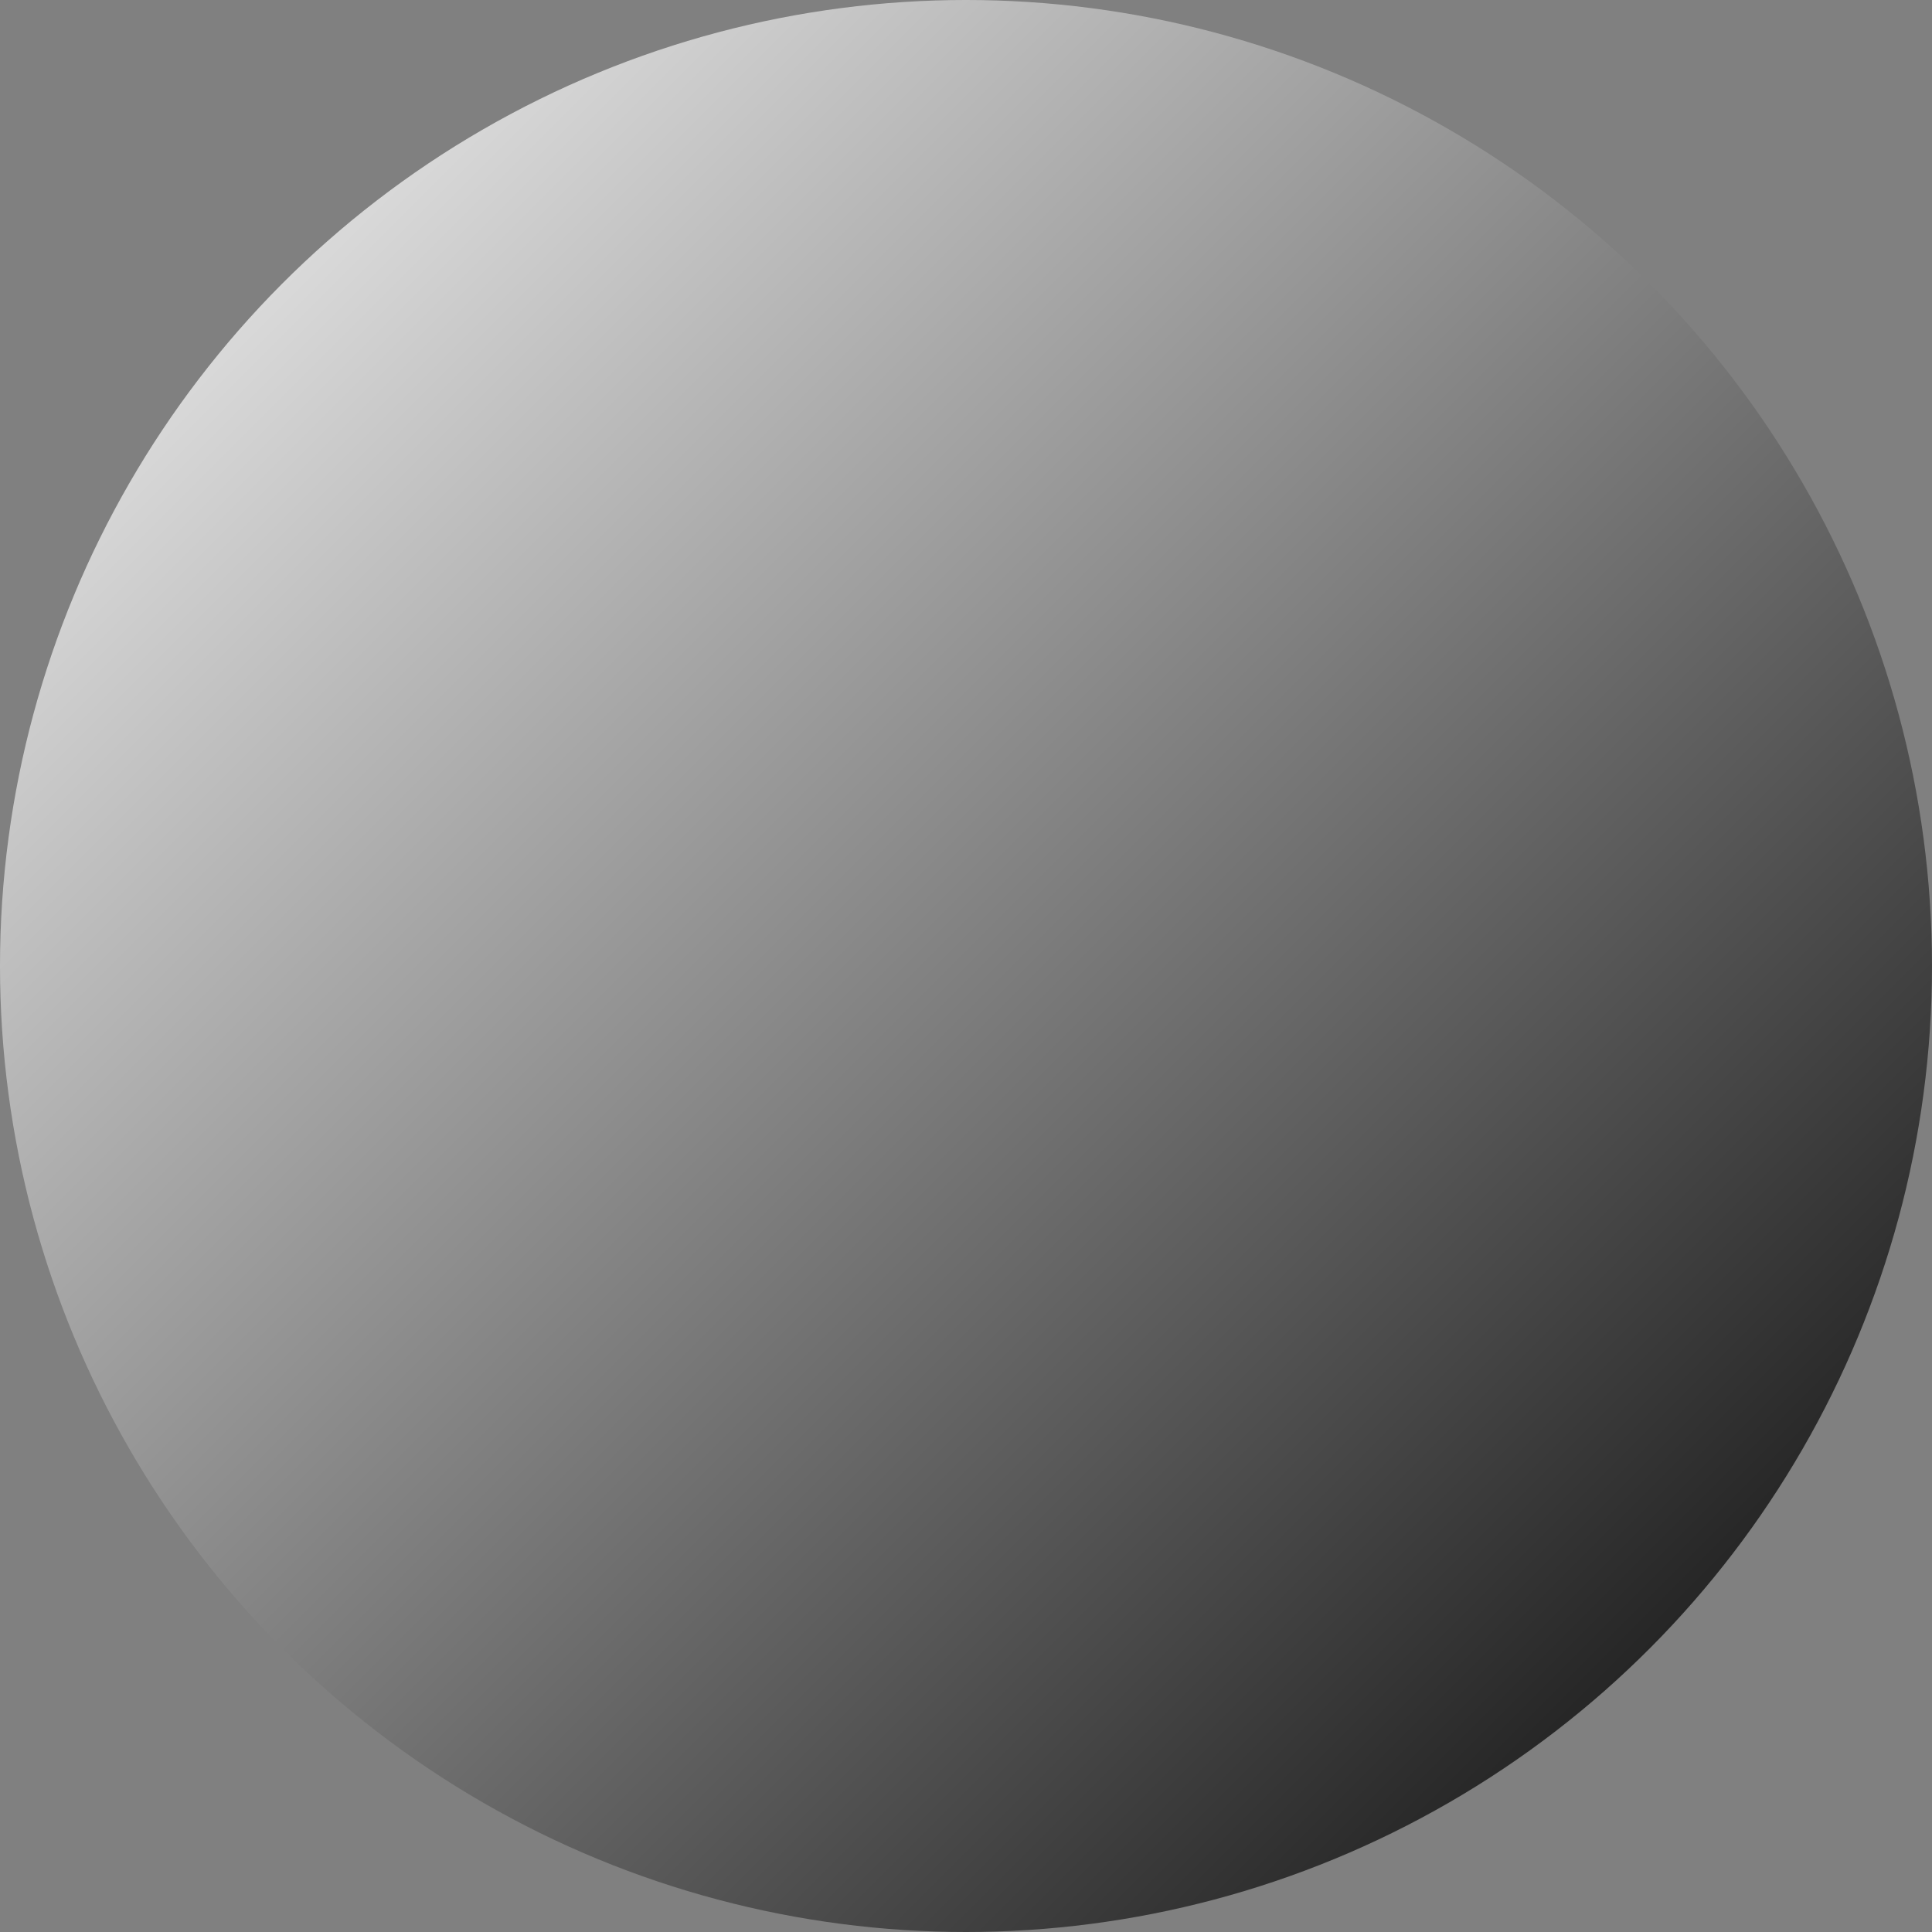 <svg xmlns="http://www.w3.org/2000/svg" viewBox="0 0 512 512" style="height: 512px; width: 512px;"><rect x="0" y="0" width="512" height="512" fill="#808080" stroke="none"/><defs><linearGradient x1="0" x2="1" y1="0" y2="1" id="caro-asercion-dodo-gradient-0"><stop offset="0%" stop-color="#ffffff" stop-opacity="1"></stop><stop offset="100%" stop-color="#000000" stop-opacity="1"></stop></linearGradient></defs><circle cx="256" cy="256" r="256" fill="url(#caro-asercion-dodo-gradient-0)"></circle><g class="" transform="translate(0,0)" style=""><path d="M272.707 426.95c-26.005 20.19-10.044 48.44-10.044 48.44s22.858 18 74.775-4.46l18.029 23.67-181.924-1.92 11.302-19.31 45.555 4.95-9.983-48.63zm104.64-290.068c2.471 49.377 128.226 132.735 54.755 197.376l-1.562-31.615C367.701 426.78 196.513 422.43 137.732 392.677 7.55 326.776 143.64 50.138 330.303 212.926c16.361-15.75-12.617-60.152-34.995-93.871-49.251-74.212 13.036-100.877 63.58-91.489-10.094 3.919-17.163 9.349-22.026 15.432-9.691 12.125-11.195 27.43-9.07 41.526 2.924 19.397 12.585 36.134 12.585 36.134l.927 1.608 1.523 1.062c11.848 8.266 23.408 12.168 34.52 13.554zM225.674 292.354c-5.392 1.379-10.052 3.593-13.51 6.3-5.166 4.043-8.028 9.212-8.399 14.627-.329 4.803 1.215 10.095 5.927 15.25a31.96 31.96 0 0 0 3.098 2.942c-13.869 4.423-28.425 13.781-34.678 32.733l-2.612 7.914 7.914 2.611c54.508 17.987 98.5 14.265 127.793 2.047 21.097-8.799 34.847-22.173 40.499-35.431 4.377-10.266 4.225-20.643-.519-29.754-4.756-9.134-14.667-17.359-30.731-22.108l9.384-7.899-10.732-12.751-37.608 31.653 19.374 2.11c30.192 3.29 42.059 16.829 35.501 32.213-4.337 10.171-15.398 19.834-31.584 26.585-24.996 10.426-61.756 13.49-107.155.301 5.605-8.563 14.414-12.799 22.389-14.99 10.857-2.982 20.473-2.256 20.473-2.256l3.078-16.282c-9.445-2.865-15.942-5.997-19.954-9.344-1.945-1.623-3.333-2.888-3.229-4.406.125-1.827 2.105-2.918 4.26-4.055 6.087-3.21 15.409-4.119 24.718-1.296l5.183-15.836c-3.24-1.139-6.009-2.424-8.316-3.813-1.63-.982-3.01-2.003-4.133-3.057-1.011-.948-1.793-1.886-2.277-2.839-.17-.332-.596-.575-.369-.802.935-.934 2.558-1.266 4.586-1.467 3.54-.351 7.976.181 13.244 1.716l4.661-16.002c-12.193-3.552-21.553-2.85-27.591-.382-5.964 2.437-9.464 6.614-10.859 11.279-1.293 4.325-.849 9.389 2.174 14.489zm-115.661-95.945c-18.612-123.322-140.144-13.656-43.562-6.438-37.548 48.185 7.946 120.58 7.946 120.58s-22.445-66.16 35.616-114.142zm278.21-158.16.064.039c-6.751 20.123 20.117 44.03 43.21 35.462 34.833-12.924 62.19 11.059 46.296 62.052-4.644-9.155-10.177-14.779-16.168-18.193-11.174-6.365-24.739-5.004-40.103-1.769-19.552 4.117-42.845 11.178-67.572-5.104-2.153-4.12-7.718-15.696-9.677-28.696-1.459-9.677-1.045-20.312 5.608-28.635 6.512-8.147 18.434-13.679 38.342-15.156z" fill="#ffffff" fill-opacity="0"></path></g></svg>